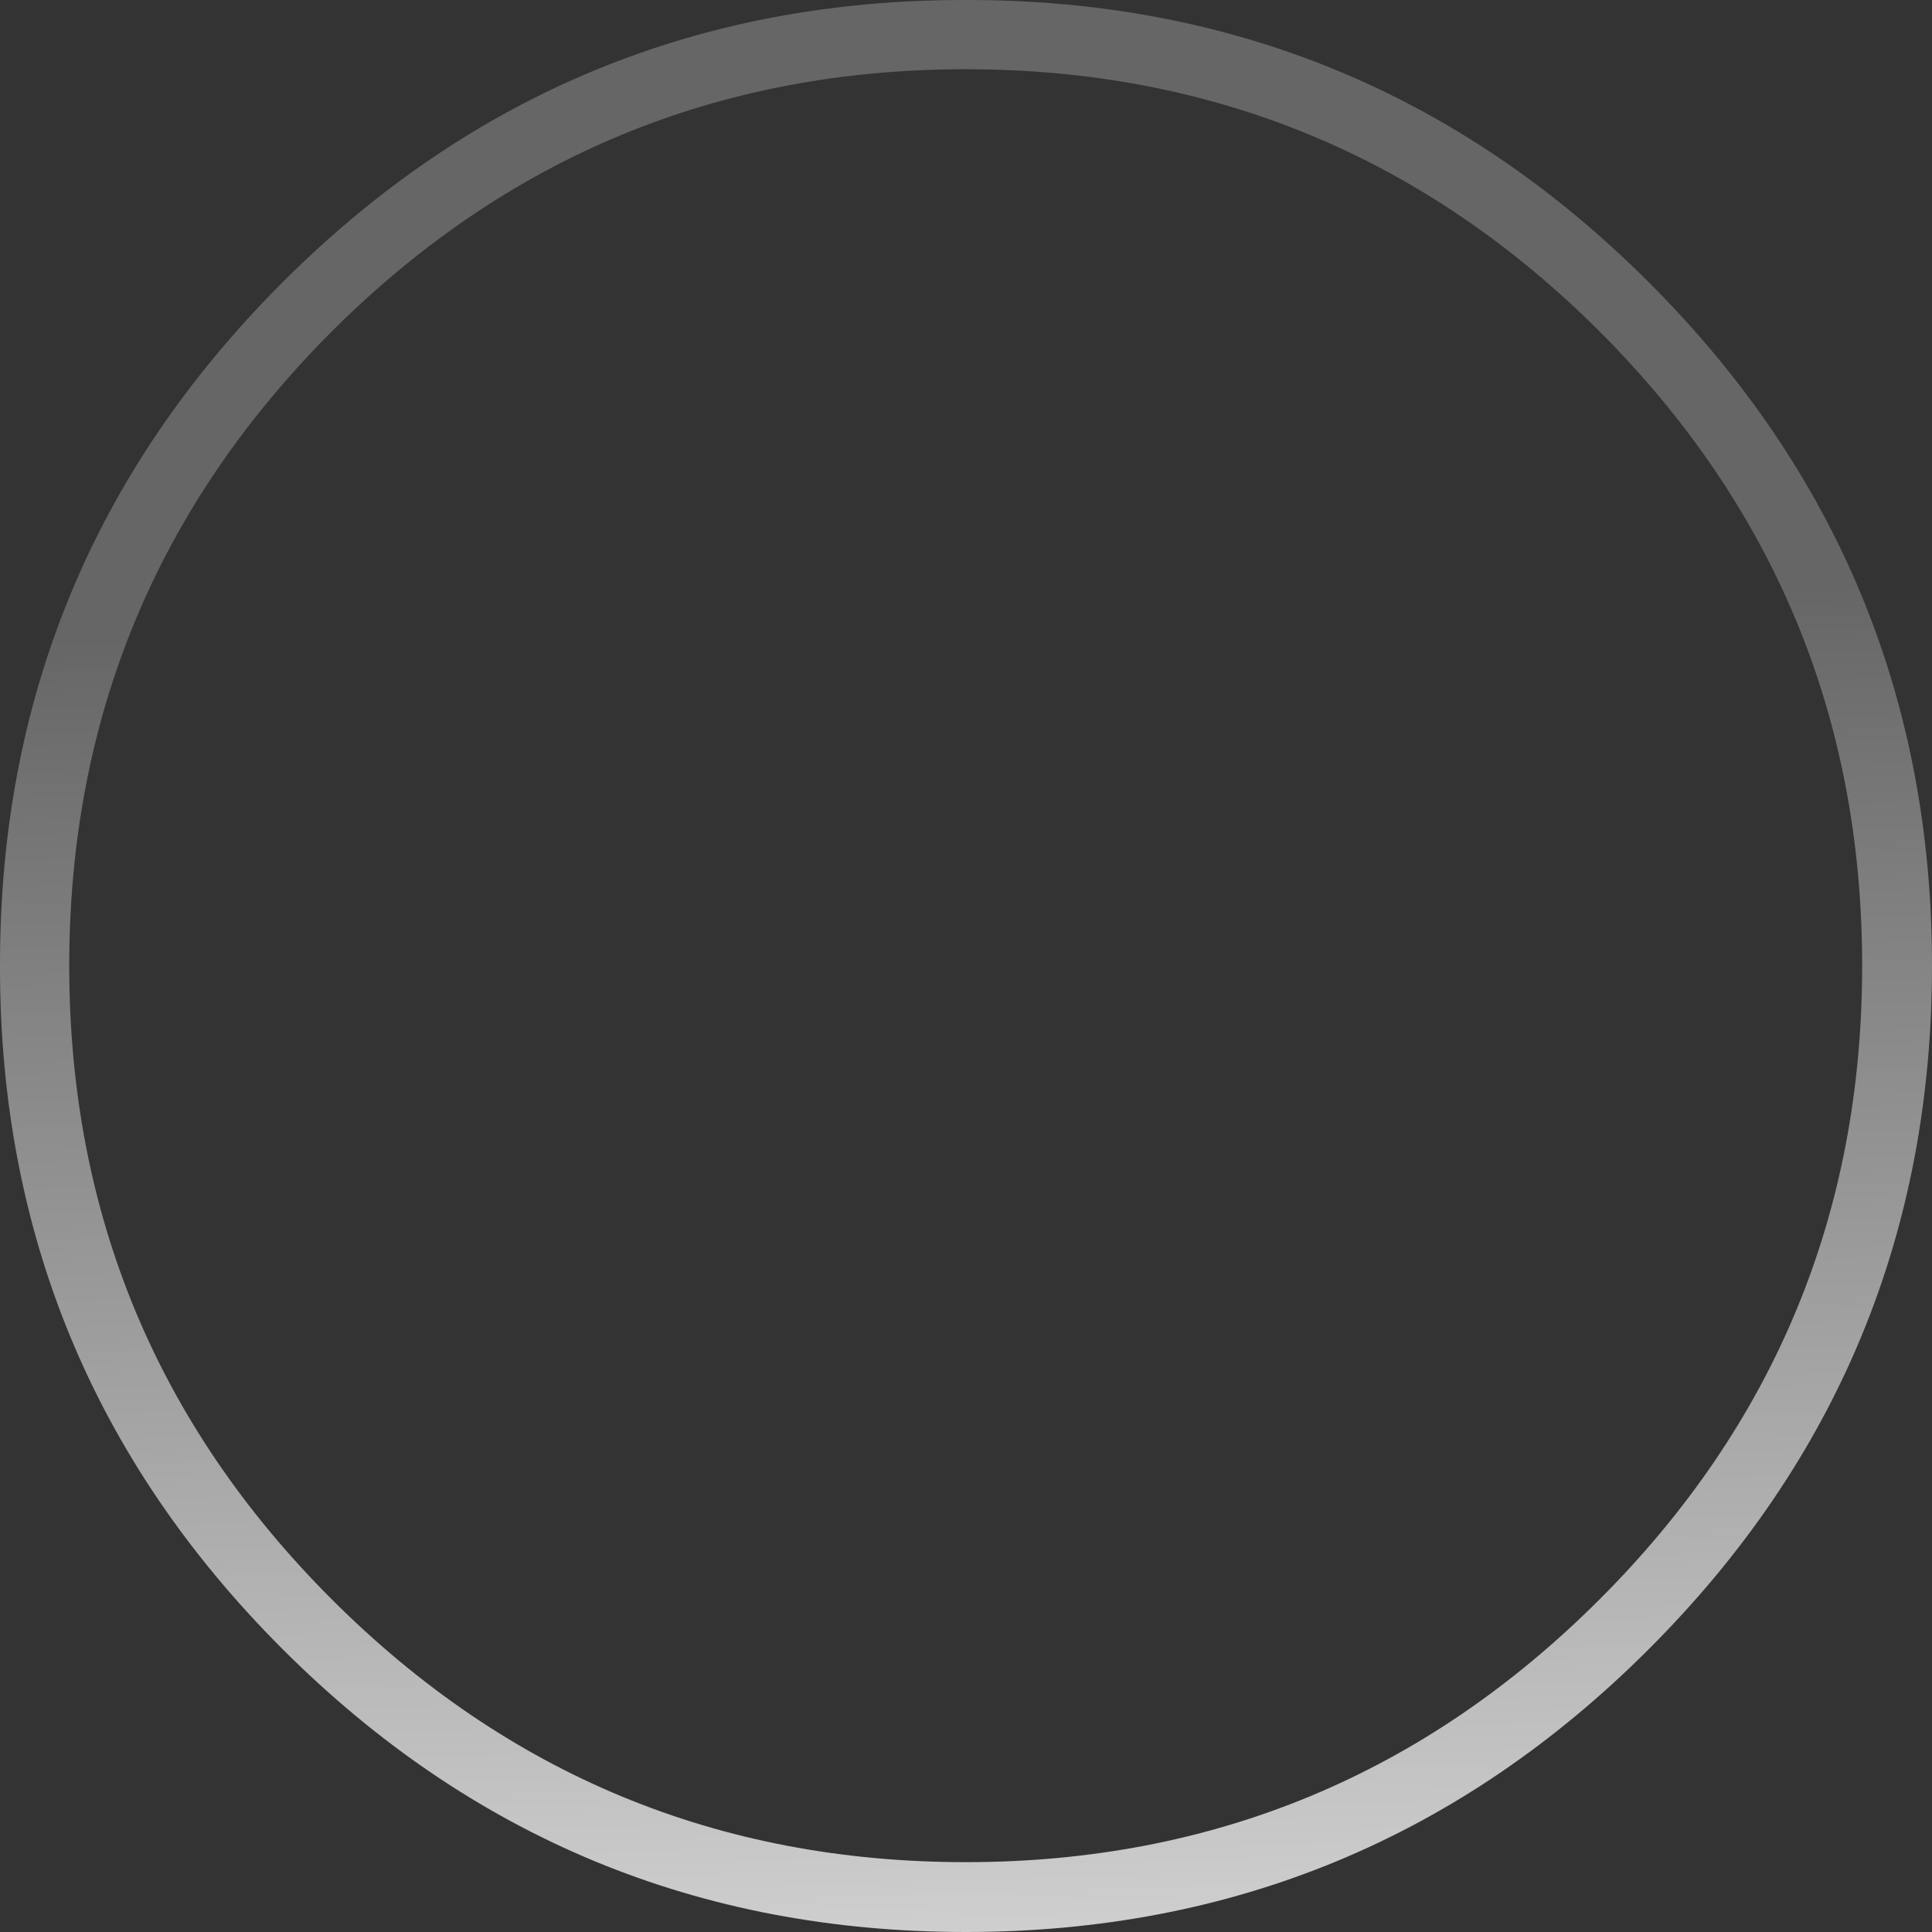 <?xml version="1.0" encoding="UTF-8" standalone="no"?>
<svg xmlns:xlink="http://www.w3.org/1999/xlink" height="159.05px" width="159.05px" xmlns="http://www.w3.org/2000/svg">
  <rect width="100%" height="100%" fill="#333333" stroke="none"/>
  <g transform="matrix(1.0, 0.0, 0.0, 1.0, -581.35, -39.5)">
    <path d="M717.1 62.75 Q740.4 86.05 740.4 119.0 740.4 151.95 717.1 175.25 693.8 198.55 660.85 198.55 627.9 198.55 604.6 175.25 581.3 151.95 581.35 119.0 581.3 86.05 604.6 62.75 627.9 39.45 660.85 39.5 693.8 39.45 717.1 62.75 M713.05 66.8 Q691.4 45.2 660.85 45.2 630.3 45.2 608.65 66.8 587.05 88.45 587.05 119.0 587.05 149.55 608.65 171.15 630.3 192.8 660.85 192.8 691.4 192.8 713.05 171.15 734.65 149.55 734.65 119.0 734.65 88.45 713.05 66.8" fill="url(#gradient0)" fill-rule="evenodd" stroke="none"/>
  </g>
  <defs>
    <linearGradient gradientTransform="matrix(-0.003, -0.097, 0.097, -0.003, 669.95, 169.0)" gradientUnits="userSpaceOnUse" id="gradient0" spreadMethod="pad" x1="-819.2" x2="819.2">
      <stop offset="0.0" stop-color="#ffffff"/>
      <stop offset="1.0" stop-color="#666666"/>
    </linearGradient>
  </defs>
</svg>
